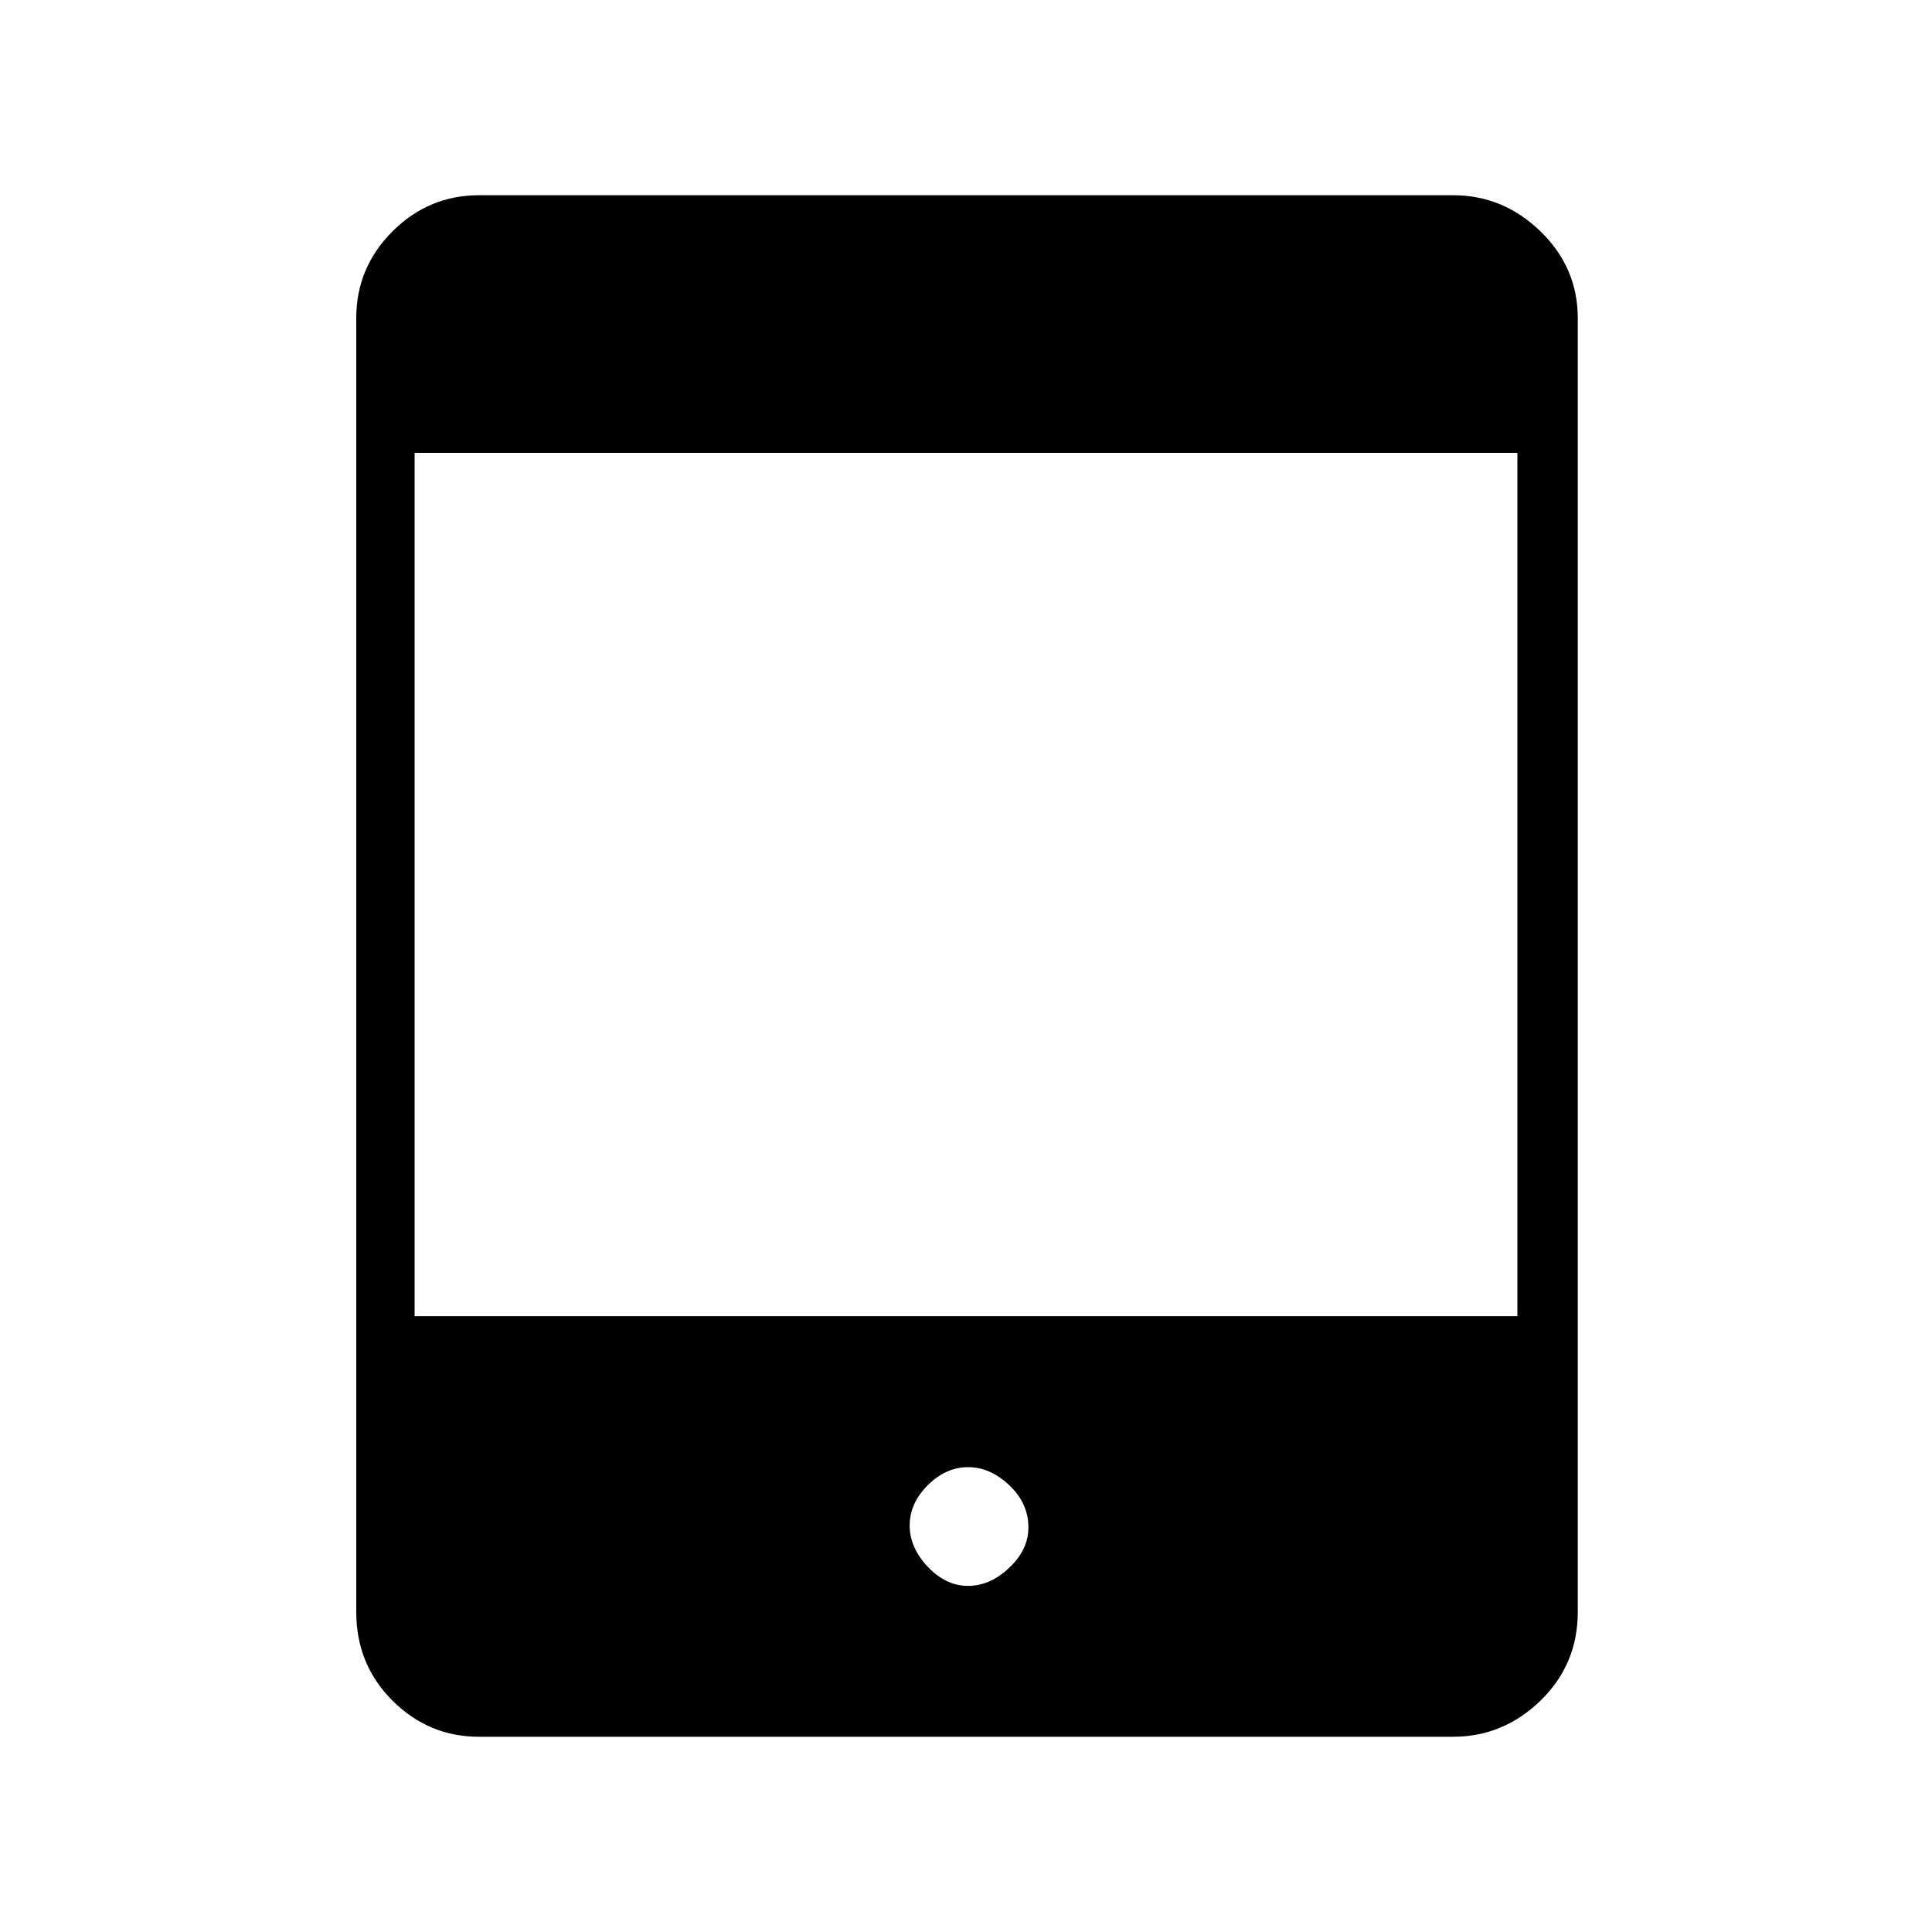 <svg xmlns="http://www.w3.org/2000/svg" height="20" width="20"><path d="M4.958 17.979Q4.438 17.979 4.062 17.604Q3.688 17.229 3.688 16.688V3.292Q3.688 2.771 4.062 2.396Q4.438 2.021 4.958 2.021H15.042Q15.562 2.021 15.948 2.396Q16.333 2.771 16.333 3.292V16.688Q16.333 17.229 15.948 17.604Q15.562 17.979 15.042 17.979ZM4.292 13.625H15.708V4.688H4.292ZM10.021 16.417Q10.25 16.417 10.448 16.229Q10.646 16.042 10.646 15.812Q10.646 15.562 10.448 15.375Q10.25 15.188 10.021 15.188Q9.792 15.188 9.604 15.375Q9.417 15.562 9.417 15.792Q9.417 16.021 9.604 16.219Q9.792 16.417 10.021 16.417Z"/></svg>